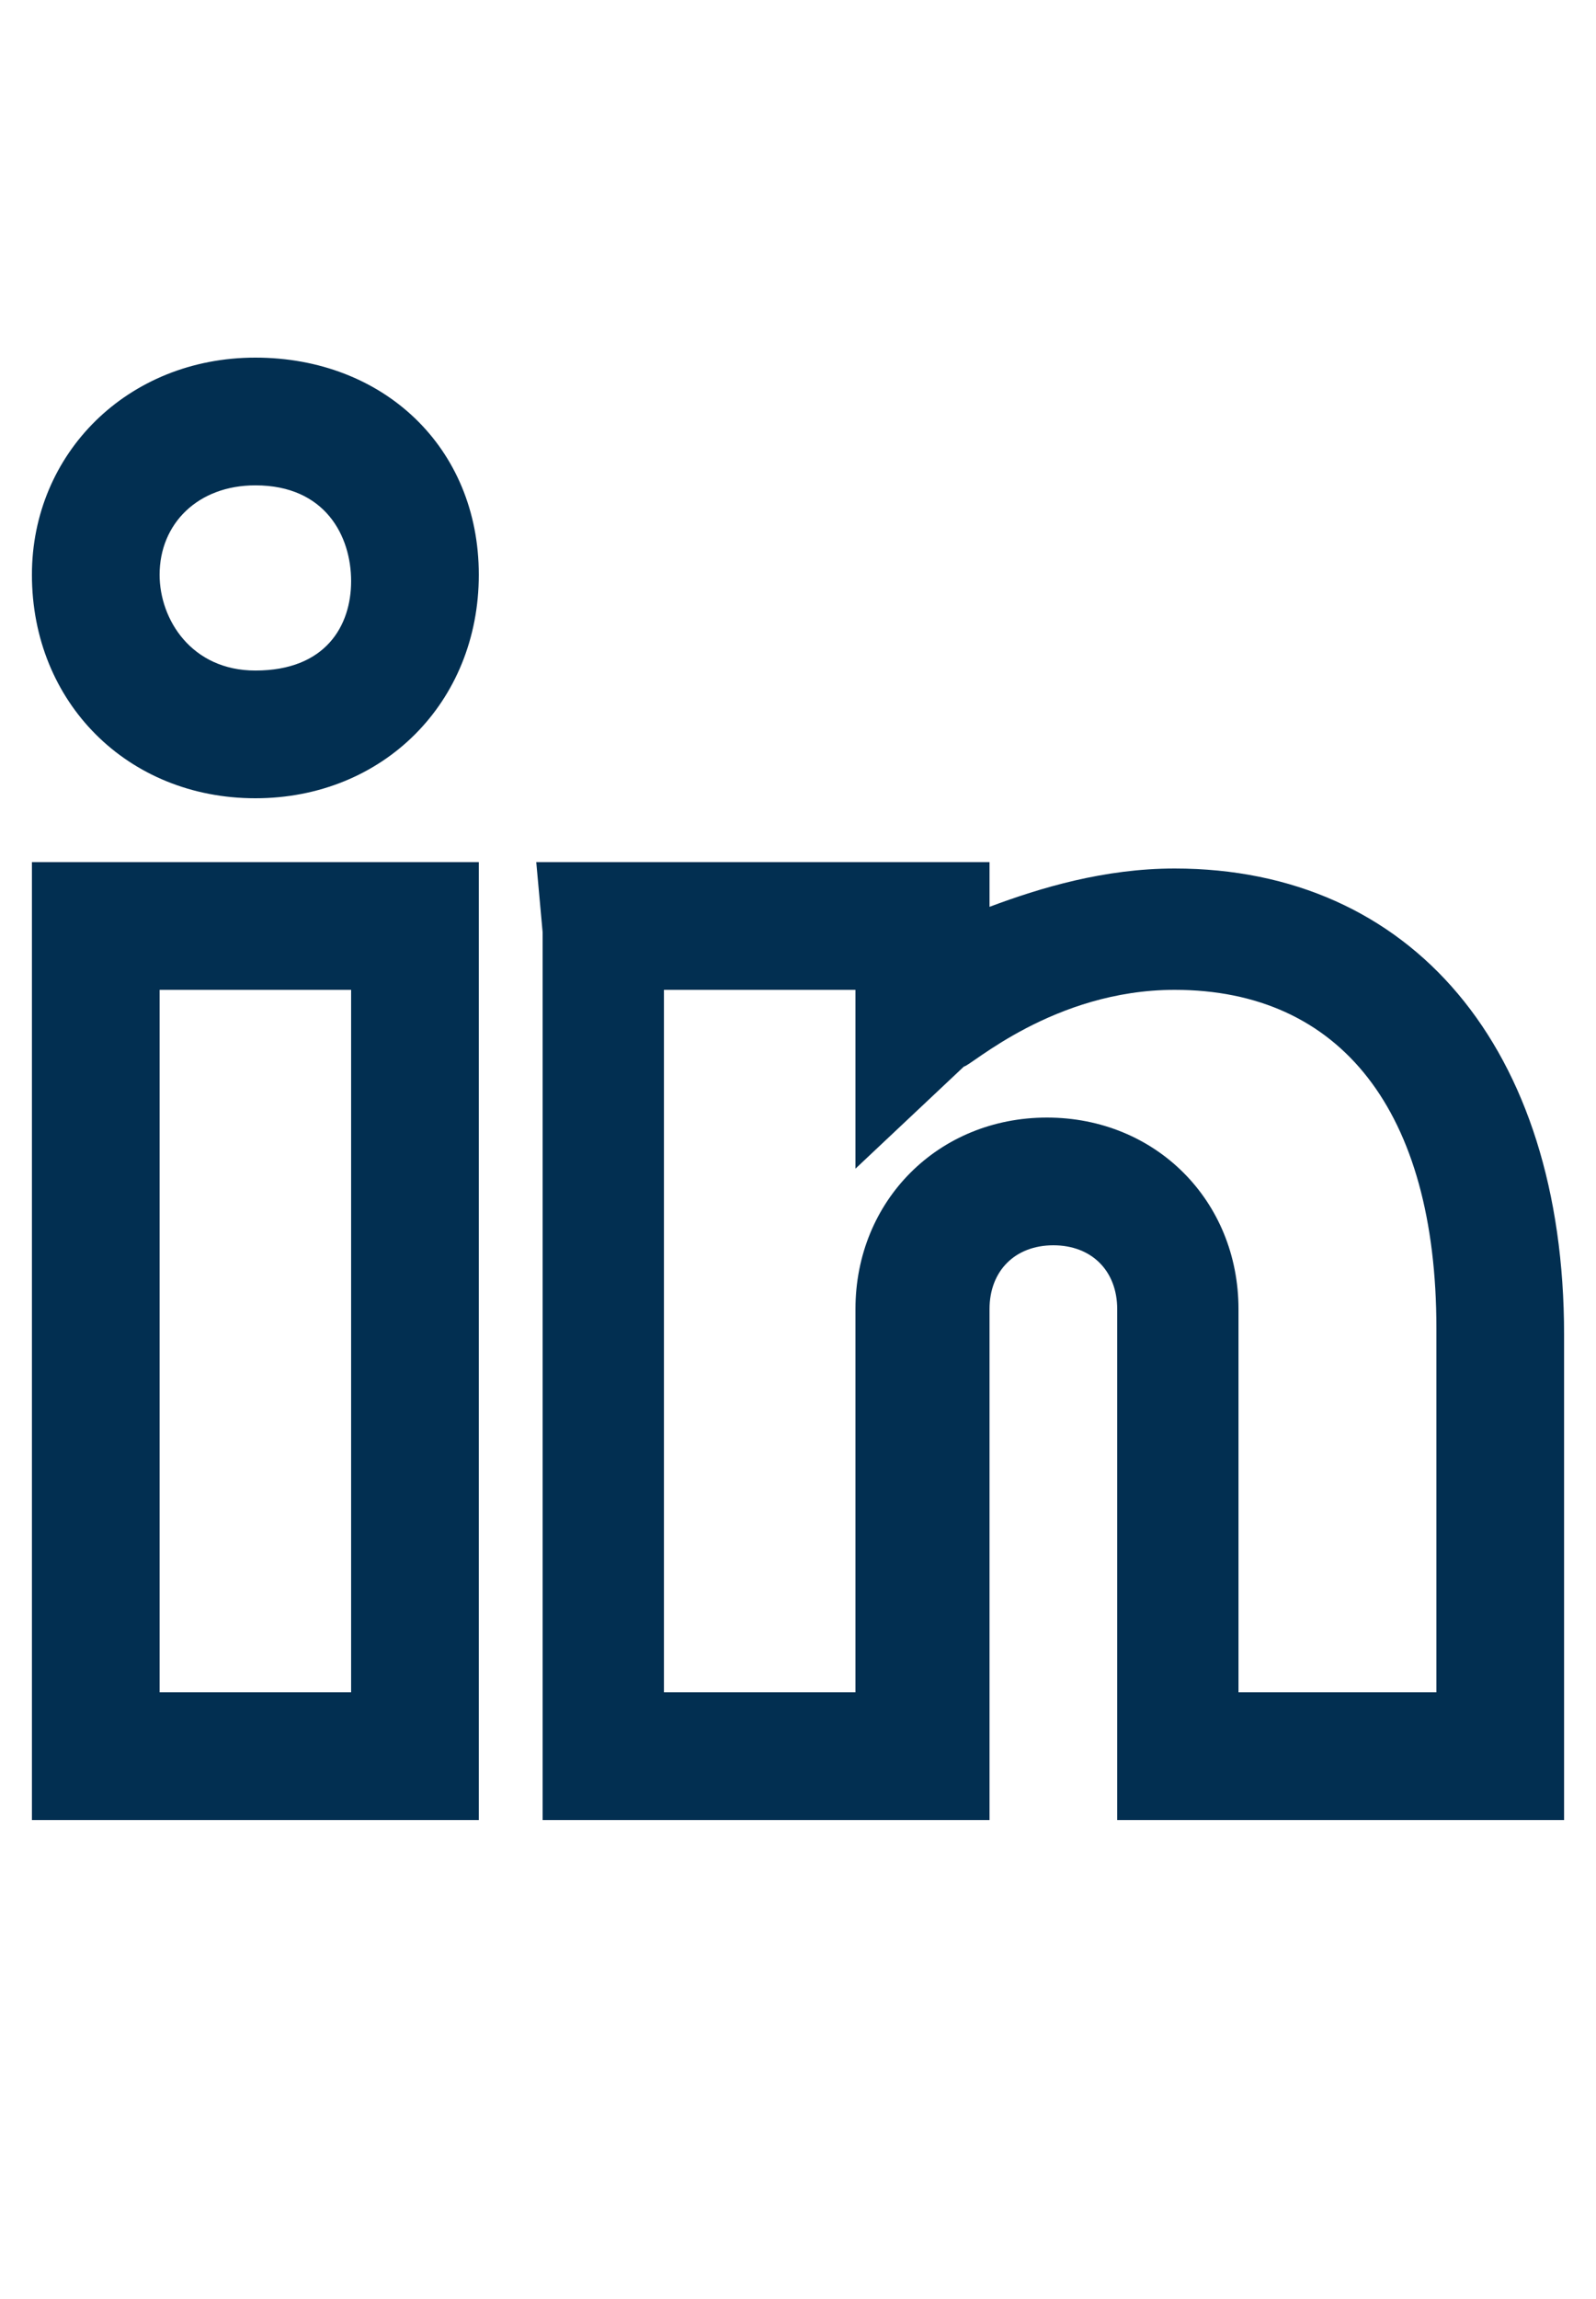 <svg xmlns="http://www.w3.org/2000/svg" viewBox="0 0 25 36"><style>.st0{fill:#022f51}.st1{fill:none}.st2{fill:#2a5db8}.st3{fill:none;stroke:#fff;stroke-width:2;stroke-miterlimit:10}.st4{fill:#fff}.st5,.st6{fill:#022f51;stroke:#022f51;stroke-width:.75;stroke-miterlimit:10}.st6{fill:none;stroke-width:8}.st7{opacity:.5;stroke:#ffa683;stroke-width:2}.st7,.st8,.st9{fill:none;stroke-miterlimit:10}.st8{opacity:.5;stroke:#ffa683;stroke-width:1.414}.st9{stroke:#022f51;stroke-width:4}.st10{opacity:.99;fill:#022f51}</style><path class="st0" d="M24.5 28.5h-7v-8c0-.6-.4-1-1-1s-1 .4-1 1v8h-7v-1-12.9l-.1-1.1h7.1v.7c.8-.3 1.8-.6 2.9-.6 3.7 0 6.1 2.8 6.1 7.3v7.6zm-5-2h3v-5.7c0-3.4-1.5-5.3-4.1-5.3-1.9 0-3.2 1.2-3.3 1.2l-1.7 1.6v-2.8h-3v11h3v-6c0-1.7 1.3-3 3-3s3 1.3 3 3v6zm-12 2h-7v-15h7v15zm-5-2h3v-11h-3v11zm1.5-14C2 12.5.5 11 .5 9 .5 7.1 2 5.6 4 5.6S7.5 7 7.5 9 6 12.5 4 12.5zm0-4.9c-.9 0-1.5.6-1.5 1.4 0 .7.5 1.5 1.5 1.5 1.1 0 1.5-.7 1.5-1.4S5.1 7.6 4 7.6z" id="Layer_1"/></svg>
